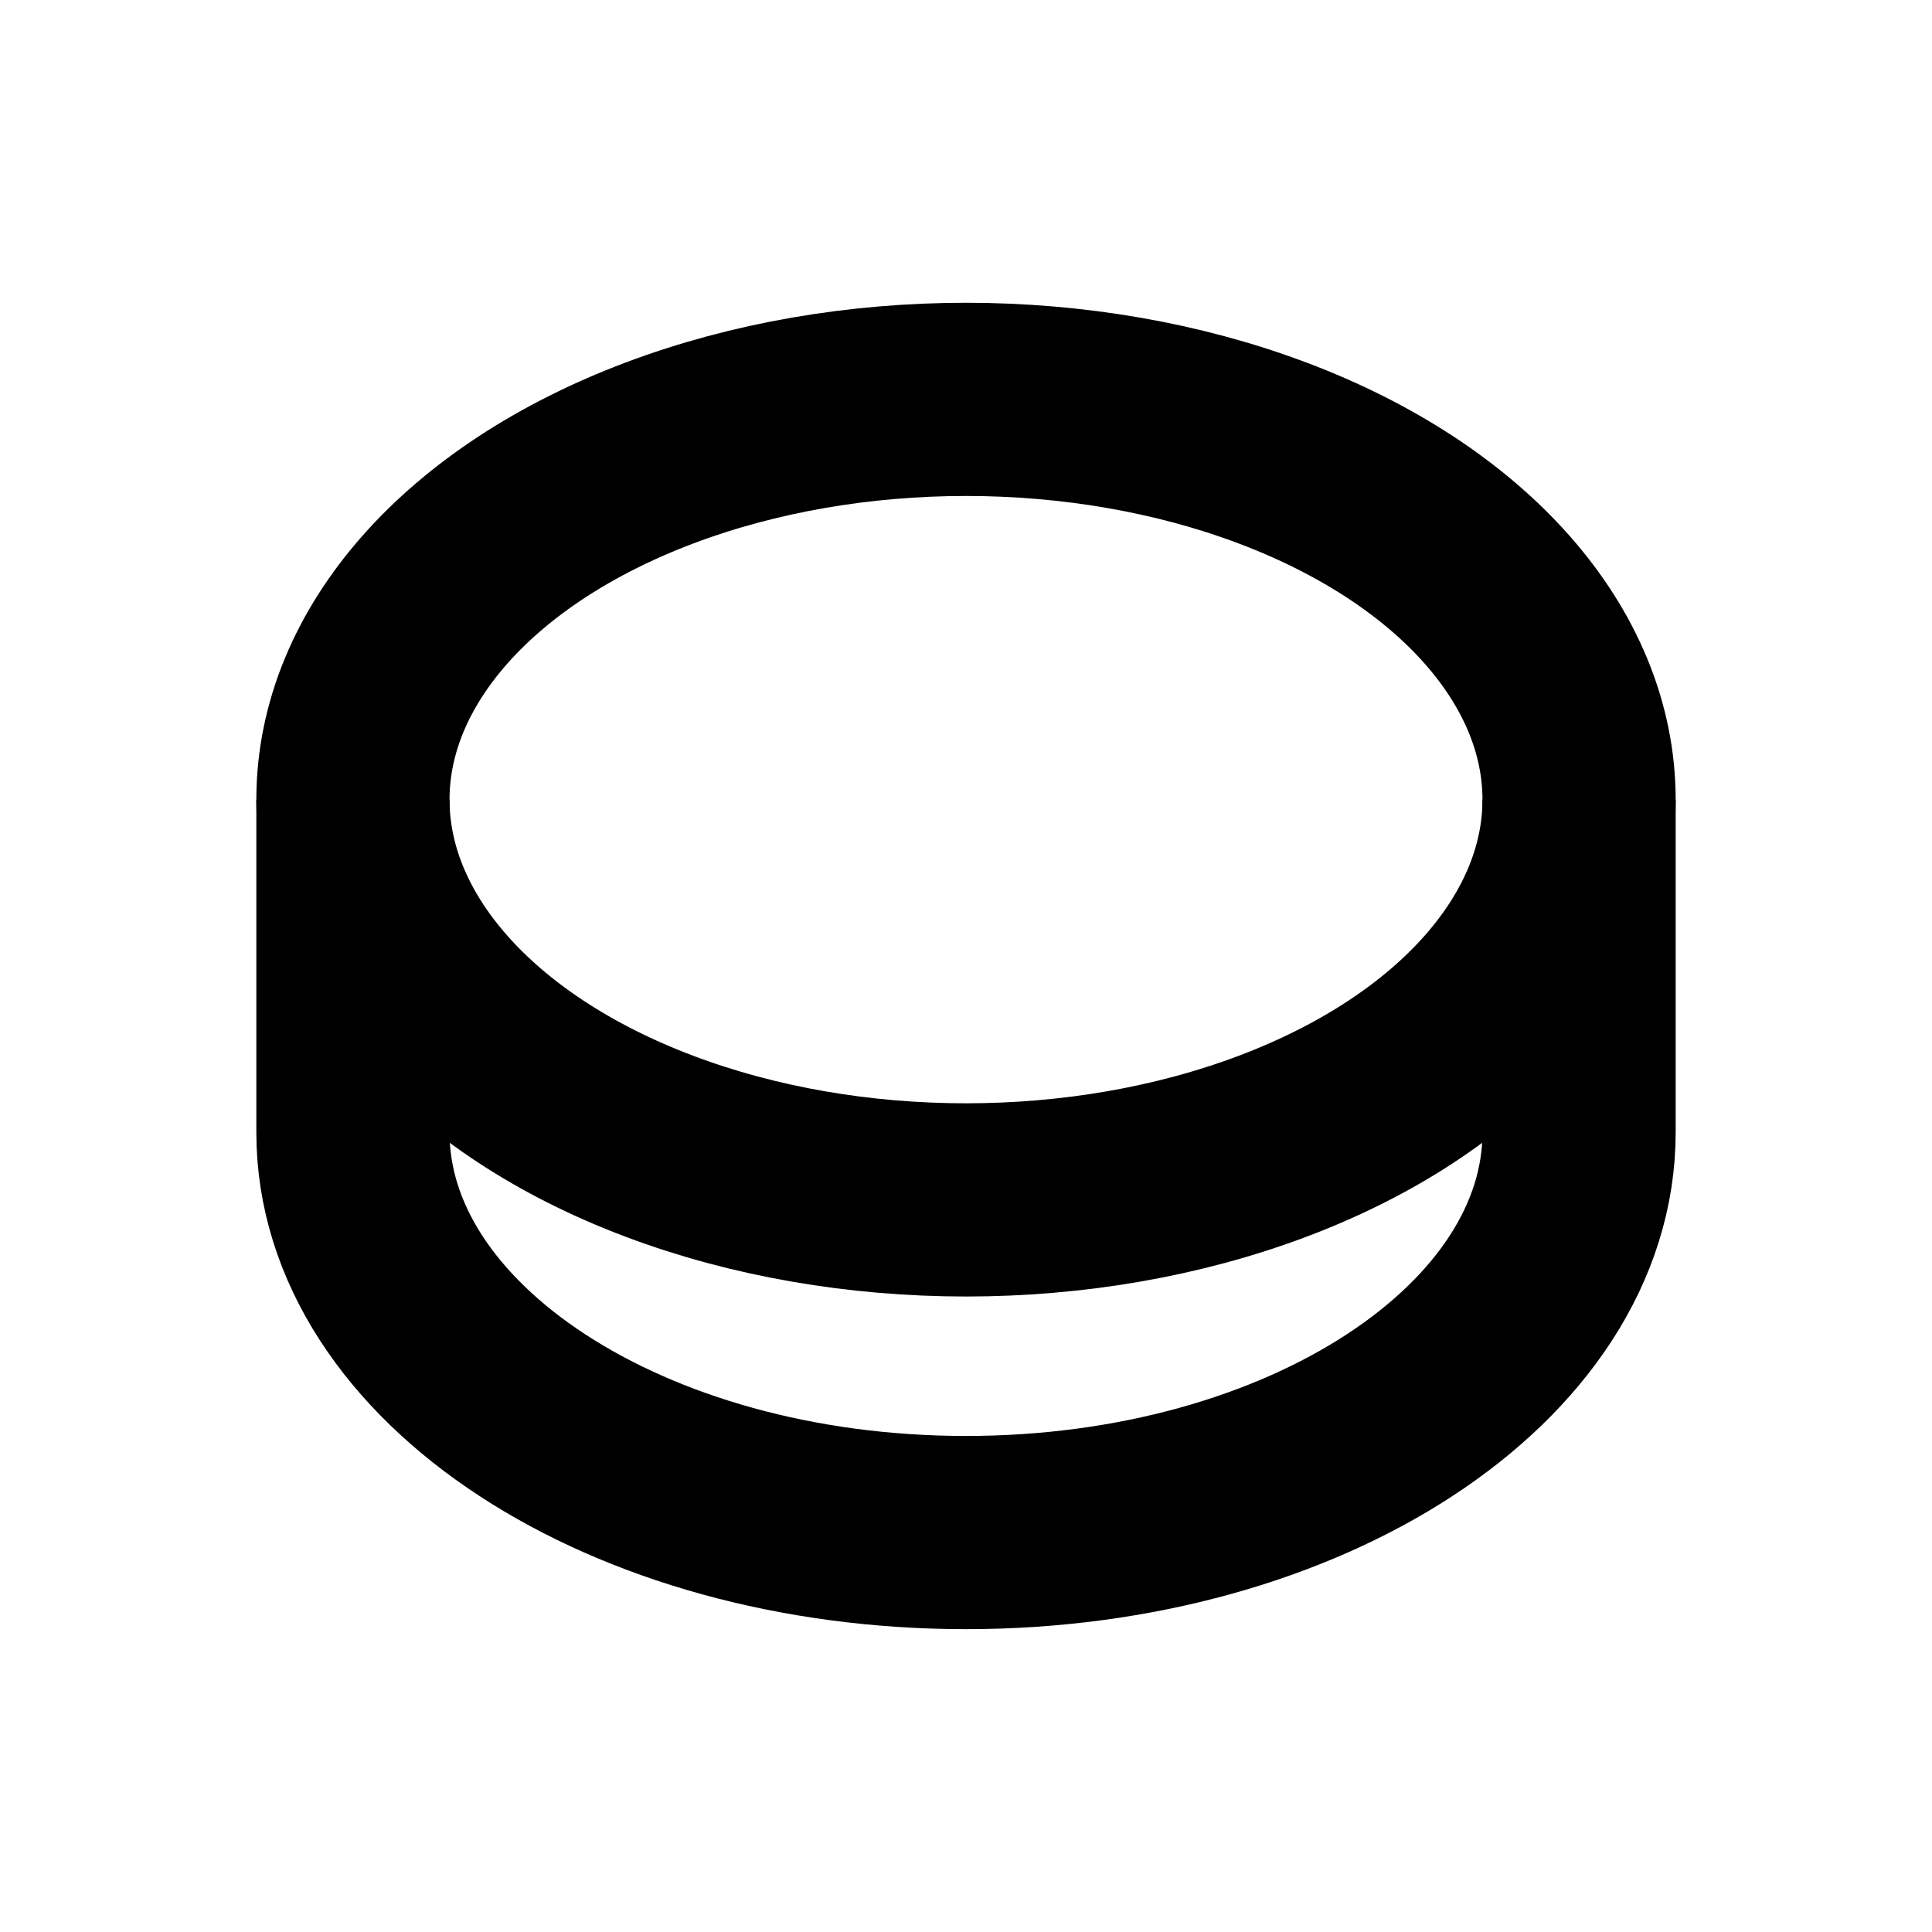 <svg xmlns="http://www.w3.org/2000/svg" viewBox="0 0 280 280"><defs><style>.a{fill:none;stroke:#000;stroke-miterlimit:10;stroke-width:28px;}</style></defs><title>Shape-Cylinder-2-Black</title><ellipse class="a" cx="140" cy="115.89" rx="88.85" ry="58.01"/><path class="a" d="M228.85,115.89v48.22c0,32-39.78,58-88.85,58s-88.85-26-88.85-58V115.89"/></svg>